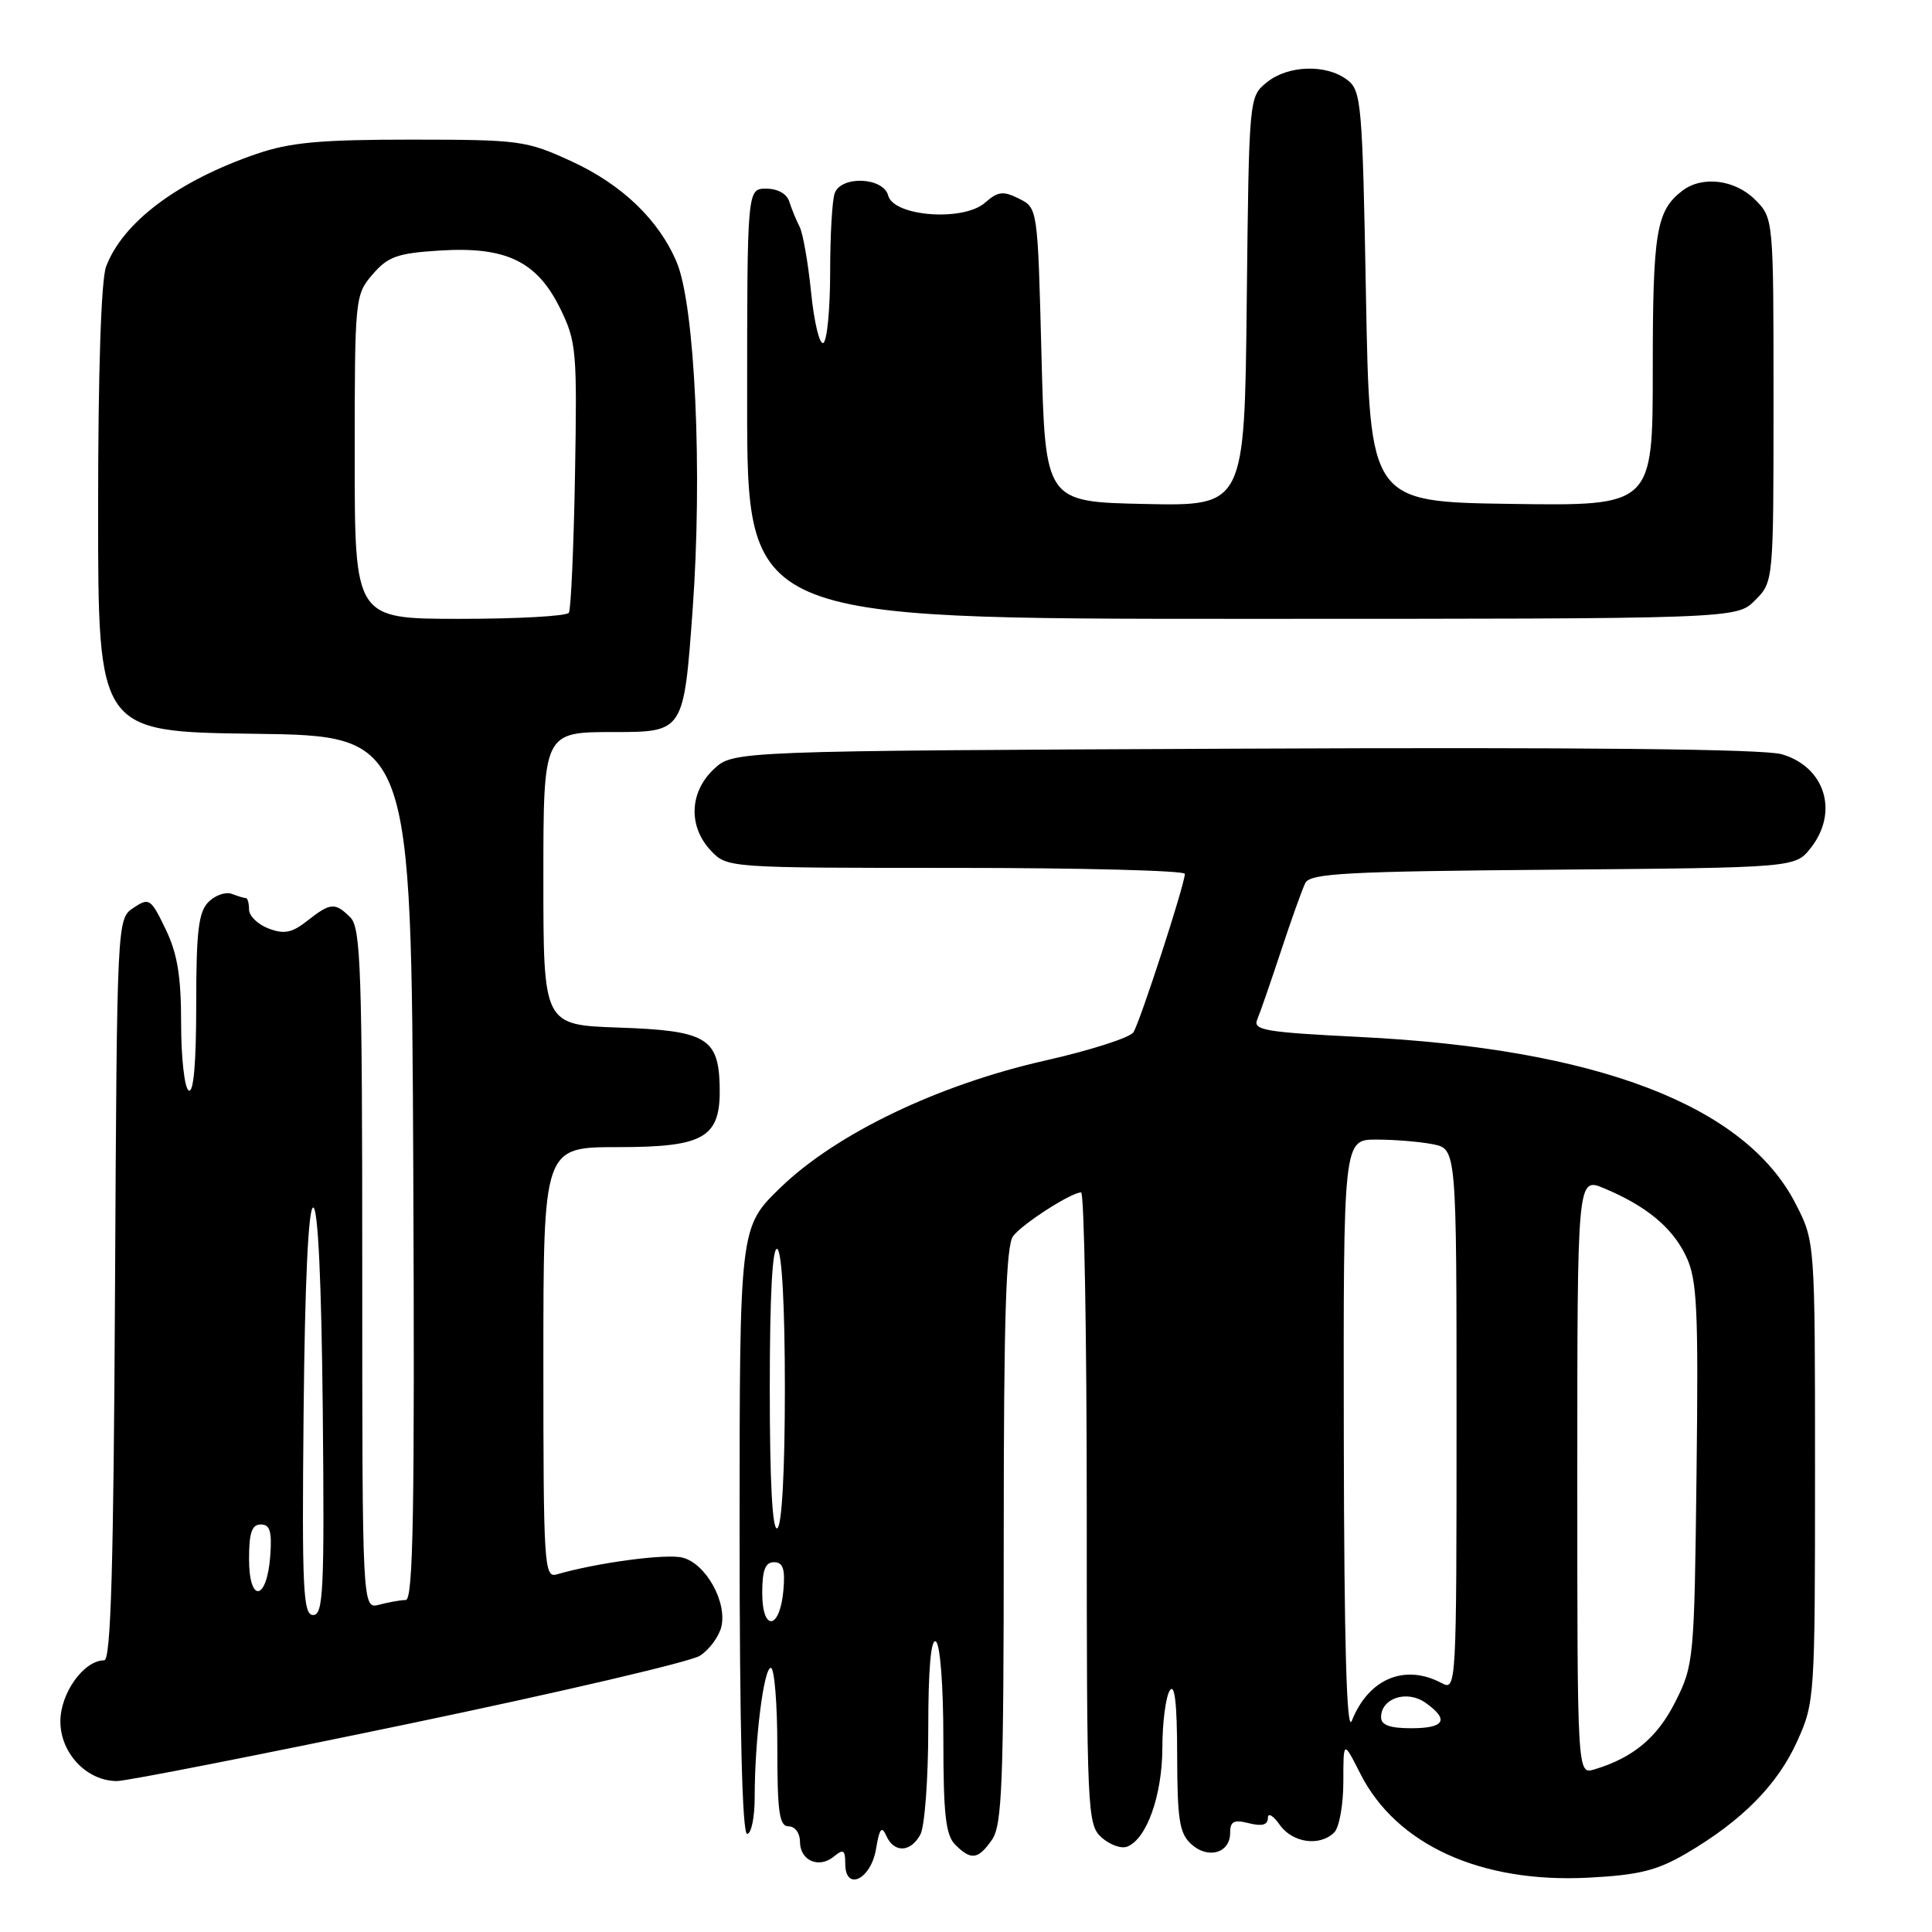 <?xml version="1.0" encoding="UTF-8" standalone="no"?>
<!DOCTYPE svg PUBLIC "-//W3C//DTD SVG 1.1//EN" "http://www.w3.org/Graphics/SVG/1.1/DTD/svg11.dtd" >
<svg xmlns="http://www.w3.org/2000/svg" xmlns:xlink="http://www.w3.org/1999/xlink" version="1.1" viewBox="0 0 256 256">
 <g >
 <path fill="currentColor"
d=" M 116.08 244.99 C 116.53 242.27 116.83 241.89 117.44 243.25 C 118.46 245.56 120.68 245.47 121.96 243.07 C 122.53 242.00 123.00 235.68 123.00 229.01 C 123.00 221.18 123.35 217.10 124.00 217.50 C 124.58 217.86 125.00 223.32 125.00 230.49 C 125.00 240.40 125.31 243.17 126.57 244.43 C 128.68 246.54 129.60 246.41 131.44 243.78 C 132.79 241.86 133.00 236.32 133.00 203.47 C 133.00 174.52 133.30 165.00 134.25 163.78 C 135.55 162.11 141.94 158.01 143.25 158.00 C 143.66 158.00 144.00 176.83 144.00 199.85 C 144.00 240.16 144.07 241.76 145.96 243.47 C 147.04 244.44 148.57 245.00 149.35 244.69 C 151.94 243.70 154.00 237.90 154.02 231.60 C 154.02 228.24 154.47 224.82 155.00 224.00 C 155.66 222.98 155.97 225.71 155.98 232.60 C 156.00 241.15 156.28 242.95 157.86 244.37 C 160.09 246.39 163.00 245.54 163.00 242.87 C 163.00 241.33 163.49 241.08 165.50 241.59 C 167.23 242.02 168.00 241.81 168.00 240.89 C 168.00 240.15 168.70 240.56 169.56 241.78 C 171.25 244.20 174.89 244.71 176.80 242.80 C 177.46 242.14 178.00 239.12 178.00 236.09 C 178.00 230.58 178.00 230.58 180.25 235.02 C 185.02 244.45 196.22 249.55 210.50 248.80 C 217.18 248.45 219.56 247.86 223.47 245.57 C 230.81 241.27 235.53 236.50 238.13 230.74 C 240.46 225.60 240.50 224.94 240.50 195.00 C 240.50 164.50 240.50 164.50 237.93 159.50 C 231.23 146.45 211.64 138.96 180.12 137.40 C 167.63 136.78 165.99 136.50 166.59 135.10 C 166.96 134.22 168.38 130.12 169.74 126.00 C 171.10 121.88 172.55 117.83 172.96 117.00 C 173.61 115.72 178.47 115.46 205.80 115.24 C 237.88 114.97 237.88 114.97 239.94 112.35 C 243.68 107.59 241.83 101.61 236.09 99.94 C 233.71 99.25 209.67 99.00 164.83 99.20 C 97.16 99.50 97.16 99.50 94.58 101.92 C 91.35 104.96 91.18 109.49 94.17 112.69 C 96.35 115.00 96.35 115.00 126.67 115.00 C 143.35 115.00 157.00 115.36 157.00 115.79 C 157.00 117.15 151.06 135.43 150.18 136.79 C 149.71 137.50 144.45 139.18 138.49 140.53 C 124.32 143.73 110.79 150.22 103.41 157.37 C 98.00 162.61 98.00 162.61 98.00 202.81 C 98.00 228.94 98.35 243.00 99.00 243.00 C 99.55 243.00 100.00 240.82 100.00 238.15 C 100.00 230.57 101.20 221.00 102.14 221.00 C 102.61 221.00 103.00 225.72 103.00 231.50 C 103.00 240.17 103.26 242.00 104.50 242.00 C 105.34 242.00 106.00 242.89 106.00 244.03 C 106.00 246.55 108.52 247.64 110.51 245.99 C 111.75 244.96 112.00 245.12 112.00 246.95 C 112.00 250.68 115.41 249.05 116.08 244.99 Z  M 54.12 228.42 C 74.13 224.25 91.51 220.19 92.73 219.40 C 93.96 218.62 95.24 216.90 95.57 215.60 C 96.39 212.30 93.53 207.17 90.43 206.39 C 88.24 205.84 79.09 207.07 73.75 208.62 C 72.11 209.10 72.00 207.30 72.00 180.57 C 72.00 152.00 72.00 152.00 81.85 152.00 C 93.46 152.00 95.54 150.74 95.36 143.83 C 95.19 137.52 93.50 136.55 81.97 136.16 C 72.00 135.81 72.00 135.81 72.00 116.41 C 72.00 97.00 72.00 97.00 81.30 97.00 C 90.60 97.00 90.60 97.00 91.78 80.75 C 93.10 62.55 92.09 40.56 89.68 34.78 C 87.34 29.19 82.46 24.48 75.78 21.40 C 69.74 18.62 68.93 18.51 54.50 18.50 C 42.40 18.50 38.44 18.87 34.00 20.39 C 23.59 23.96 16.29 29.43 14.06 35.32 C 13.40 37.07 13.00 49.19 13.00 67.54 C 13.00 96.96 13.00 96.96 33.75 97.23 C 54.50 97.50 54.50 97.50 54.76 154.75 C 54.96 200.21 54.76 212.00 53.76 212.01 C 53.07 212.02 51.49 212.30 50.25 212.63 C 48.00 213.23 48.00 213.23 48.00 168.19 C 48.00 128.57 47.81 122.95 46.43 121.57 C 44.40 119.54 43.79 119.59 40.72 122.01 C 38.68 123.61 37.65 123.82 35.58 123.03 C 34.16 122.49 33.00 121.36 33.00 120.52 C 33.00 119.69 32.81 119.00 32.58 119.00 C 32.35 119.00 31.51 118.75 30.71 118.44 C 29.91 118.14 28.52 118.62 27.63 119.51 C 26.30 120.84 26.00 123.39 26.00 133.13 C 26.00 140.87 25.65 144.90 25.00 144.50 C 24.45 144.16 24.00 140.17 24.00 135.63 C 24.00 129.34 23.51 126.36 21.94 123.11 C 19.98 119.05 19.77 118.91 17.69 120.29 C 15.50 121.74 15.50 121.74 15.24 170.87 C 15.05 207.71 14.69 220.00 13.81 220.00 C 11.11 220.00 8.00 224.34 8.00 228.10 C 8.00 232.31 11.50 236.00 15.50 236.00 C 16.73 236.00 34.11 232.59 54.12 228.42 Z  M 232.55 79.55 C 235.00 77.09 235.00 77.09 235.00 53.00 C 235.00 28.91 235.00 28.91 232.55 26.45 C 229.88 23.79 225.54 23.26 222.91 25.28 C 219.46 27.93 219.00 30.71 219.00 48.96 C 219.00 67.04 219.00 67.04 200.25 66.77 C 181.50 66.50 181.50 66.50 181.00 39.29 C 180.53 13.57 180.39 12.00 178.50 10.57 C 175.72 8.47 170.67 8.63 167.86 10.91 C 165.50 12.82 165.50 12.82 165.20 39.94 C 164.91 67.06 164.91 67.06 151.70 66.78 C 138.50 66.50 138.50 66.50 138.00 47.03 C 137.50 27.56 137.50 27.56 135.02 26.32 C 132.92 25.27 132.23 25.36 130.52 26.86 C 127.66 29.38 118.41 28.69 117.69 25.91 C 117.05 23.49 111.51 23.23 110.61 25.58 C 110.27 26.45 110.00 31.15 110.00 36.02 C 110.00 40.90 109.60 45.13 109.10 45.44 C 108.61 45.74 107.88 42.75 107.48 38.79 C 107.08 34.82 106.39 30.89 105.95 30.04 C 105.51 29.19 104.90 27.71 104.60 26.75 C 104.28 25.69 103.07 25.00 101.53 25.00 C 99.00 25.00 99.00 25.00 99.00 53.50 C 99.00 82.00 99.00 82.00 164.55 82.00 C 230.09 82.00 230.09 82.00 232.55 79.55 Z  M 209.00 195.55 C 209.00 155.97 209.00 155.97 212.56 157.46 C 218.16 159.80 221.62 162.67 223.42 166.48 C 224.88 169.54 225.06 173.32 224.80 195.25 C 224.51 219.90 224.44 220.62 222.00 225.48 C 219.61 230.24 216.40 232.92 211.25 234.46 C 209.00 235.13 209.00 235.13 209.00 195.55 Z  M 178.06 190.75 C 178.00 151.00 178.00 151.00 182.38 151.00 C 184.78 151.00 188.16 151.28 189.88 151.62 C 193.00 152.25 193.00 152.25 193.00 188.16 C 193.00 223.35 192.96 224.05 191.07 223.04 C 186.16 220.41 181.35 222.41 179.12 228.02 C 178.44 229.72 178.11 218.03 178.06 190.75 Z  M 183.00 227.54 C 183.00 225.02 186.41 223.90 188.85 225.60 C 192.08 227.87 191.46 229.00 187.00 229.00 C 184.15 229.00 183.00 228.58 183.00 227.54 Z  M 101.00 211.08 C 101.00 208.05 101.40 207.00 102.56 207.00 C 103.75 207.00 104.05 207.88 103.81 210.67 C 103.36 215.95 101.00 216.29 101.00 211.08 Z  M 102.00 184.00 C 102.00 171.51 102.35 165.10 103.00 165.50 C 103.61 165.87 104.00 173.16 104.00 184.00 C 104.00 194.84 103.61 202.13 103.00 202.50 C 102.35 202.90 102.00 196.49 102.00 184.00 Z  M 40.23 187.00 C 40.40 169.84 40.86 160.00 41.50 160.00 C 42.14 160.00 42.60 169.84 42.77 187.00 C 43.00 210.70 42.84 214.00 41.50 214.00 C 40.16 214.00 40.00 210.70 40.23 187.00 Z  M 33.00 206.58 C 33.00 203.10 33.37 202.00 34.56 202.00 C 35.77 202.00 36.05 202.93 35.81 206.17 C 35.37 212.14 33.00 212.49 33.00 206.58 Z  M 47.00 60.56 C 47.00 39.45 47.04 39.07 49.37 36.36 C 51.40 34.00 52.65 33.55 58.24 33.20 C 67.03 32.64 71.13 34.60 74.21 40.84 C 76.38 45.25 76.48 46.44 76.19 62.94 C 76.02 72.54 75.65 80.75 75.38 81.19 C 75.11 81.64 68.61 82.00 60.94 82.00 C 47.00 82.00 47.00 82.00 47.00 60.56 Z "/>
</g>
</svg>